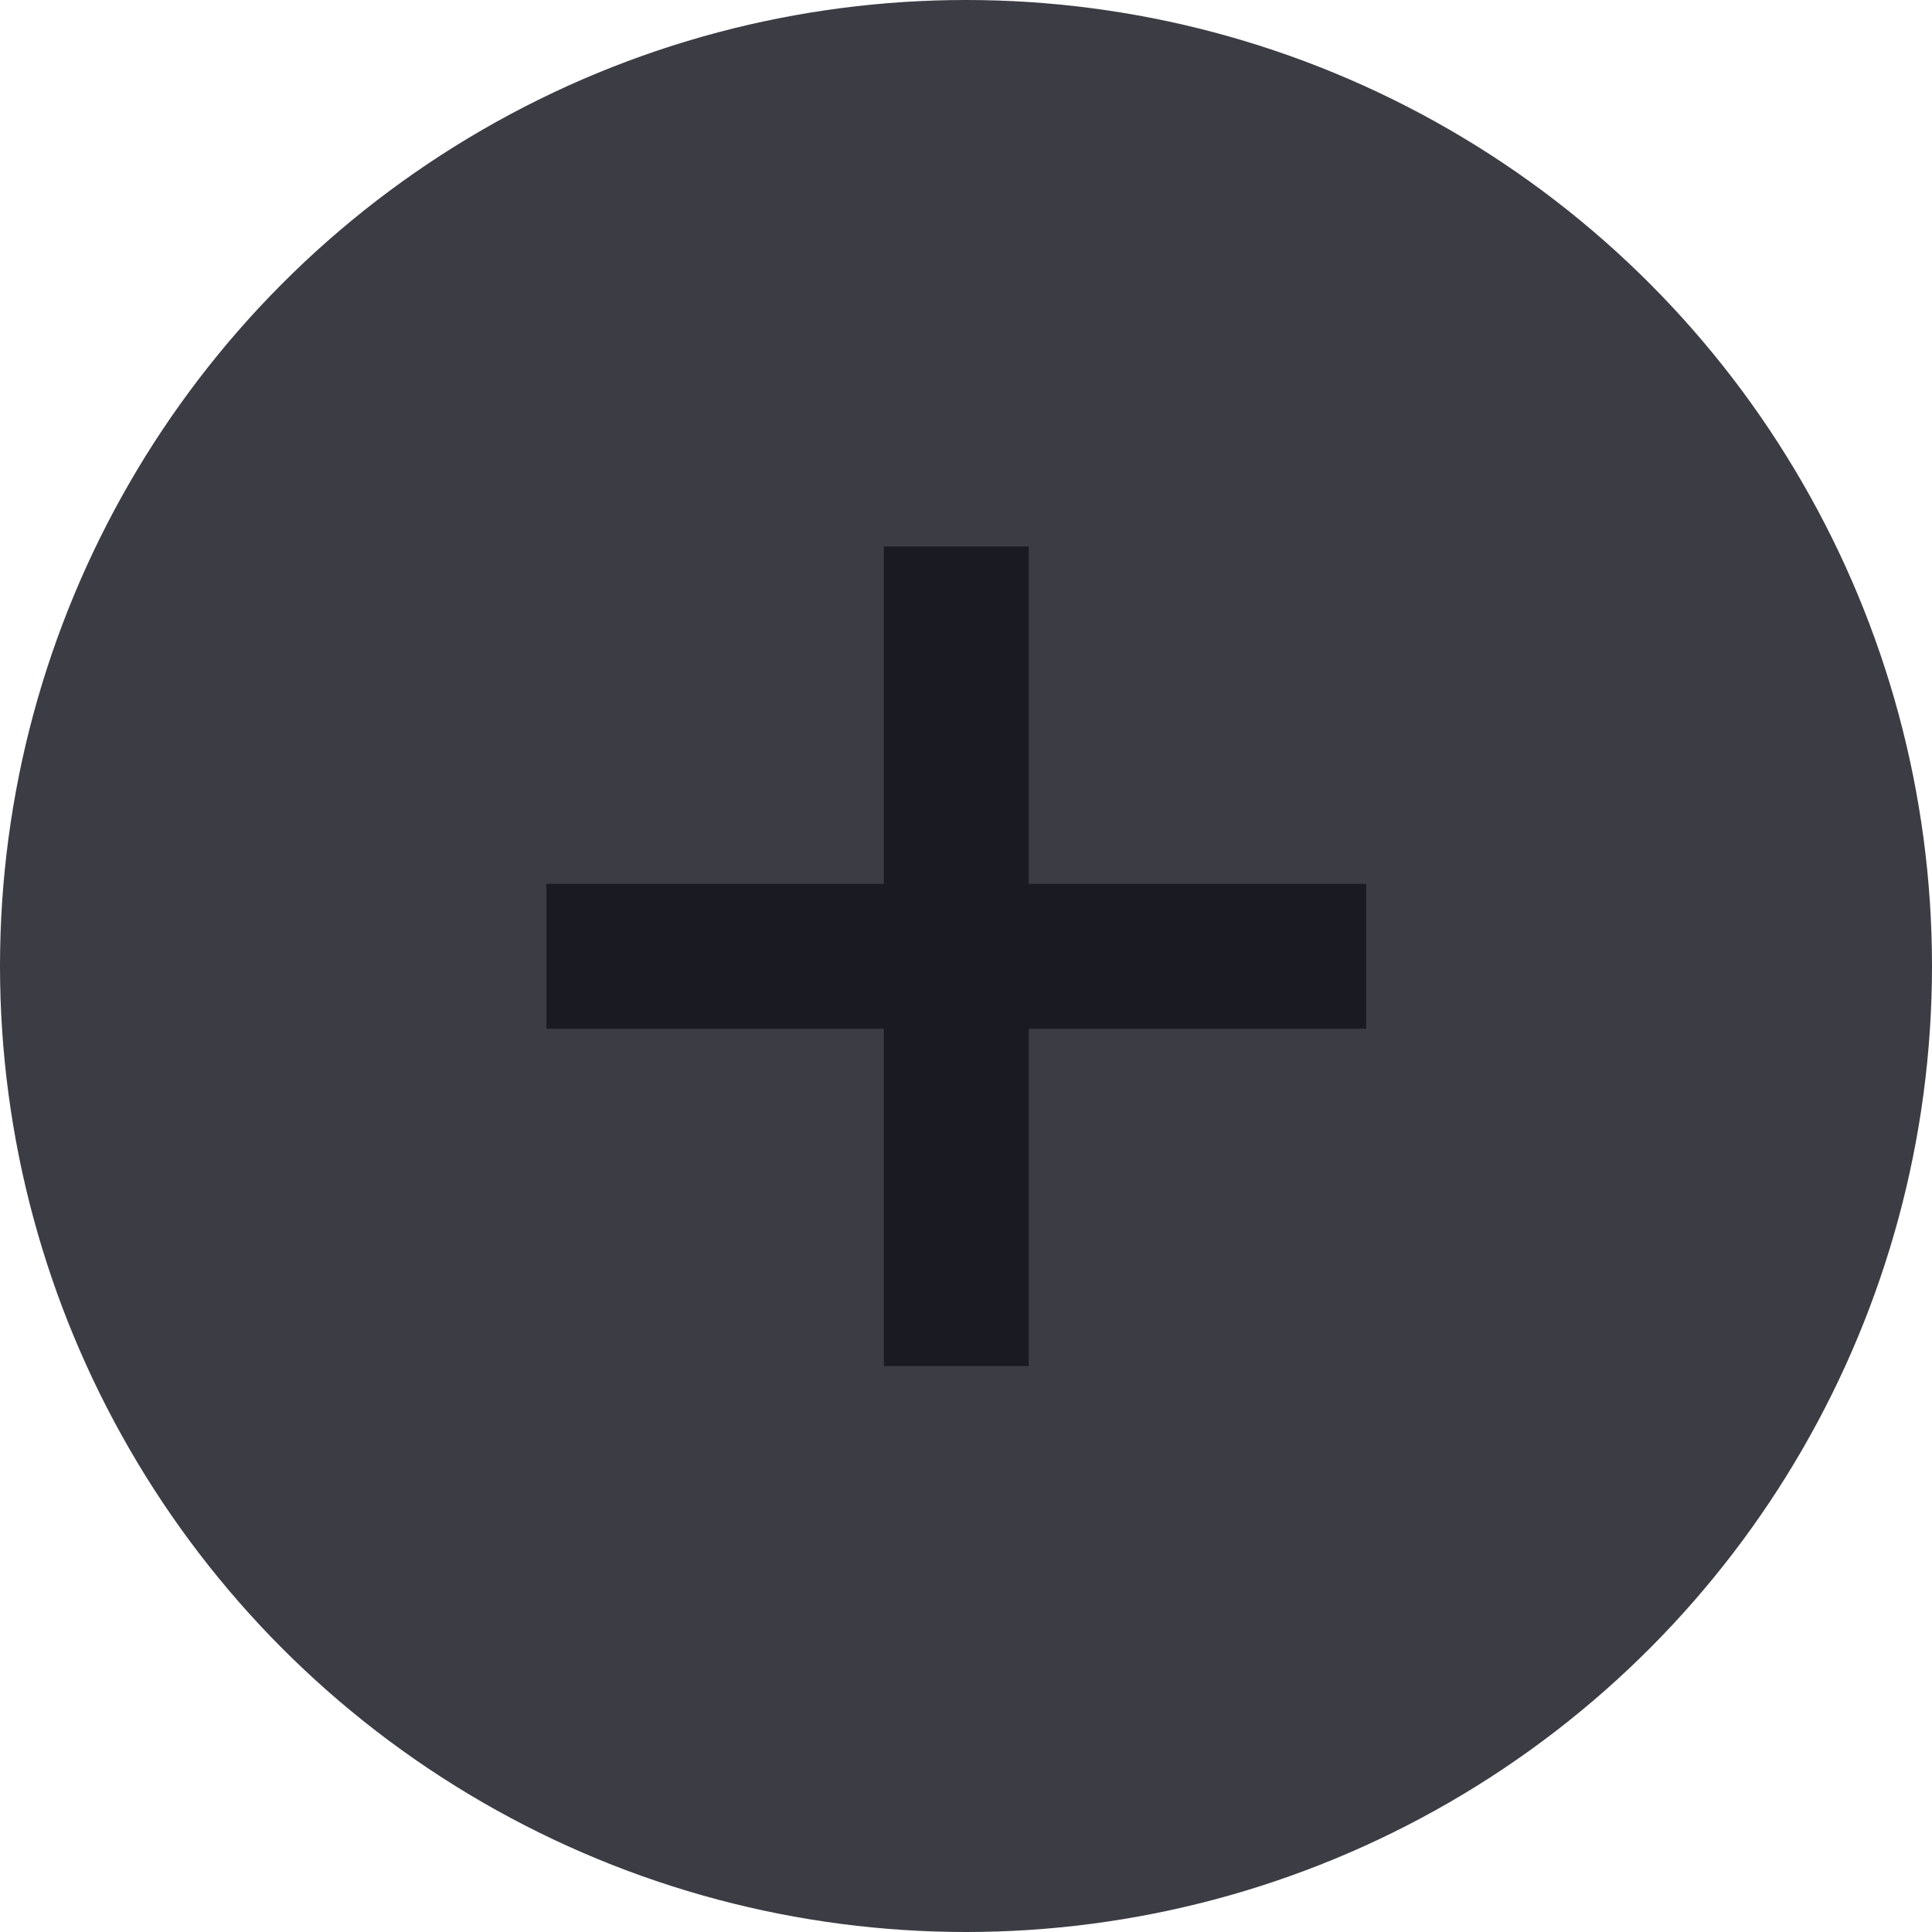 <svg id="Component_1_6" data-name="Component 1 – 6" xmlns="http://www.w3.org/2000/svg" width="20" height="20" viewBox="0 0 20 20">
  <circle id="Ellipse_13" cx="10" cy="10" r="10" fill="#3c3c45"/>
  <g id="Group_2812" transform="rotate(45) translate(-27.5 -175.5)">
    <path id="Path_1538" d="M3,3" transform="translate(35.5 175.5)" fill="none" stroke="#1a1a22" stroke-width="1.5"/>
    <line id="Line_558" x1="6" y2="6" transform="translate(38.5 172.5)" fill="none" stroke="#1a1a22" stroke-width="1.5"/>
    <line id="Line_563" x2="6" y2="6" transform="translate(38.5 172.5)" fill="none" stroke="#1a1a22" stroke-width="1.5"/>
  </g>
</svg>
